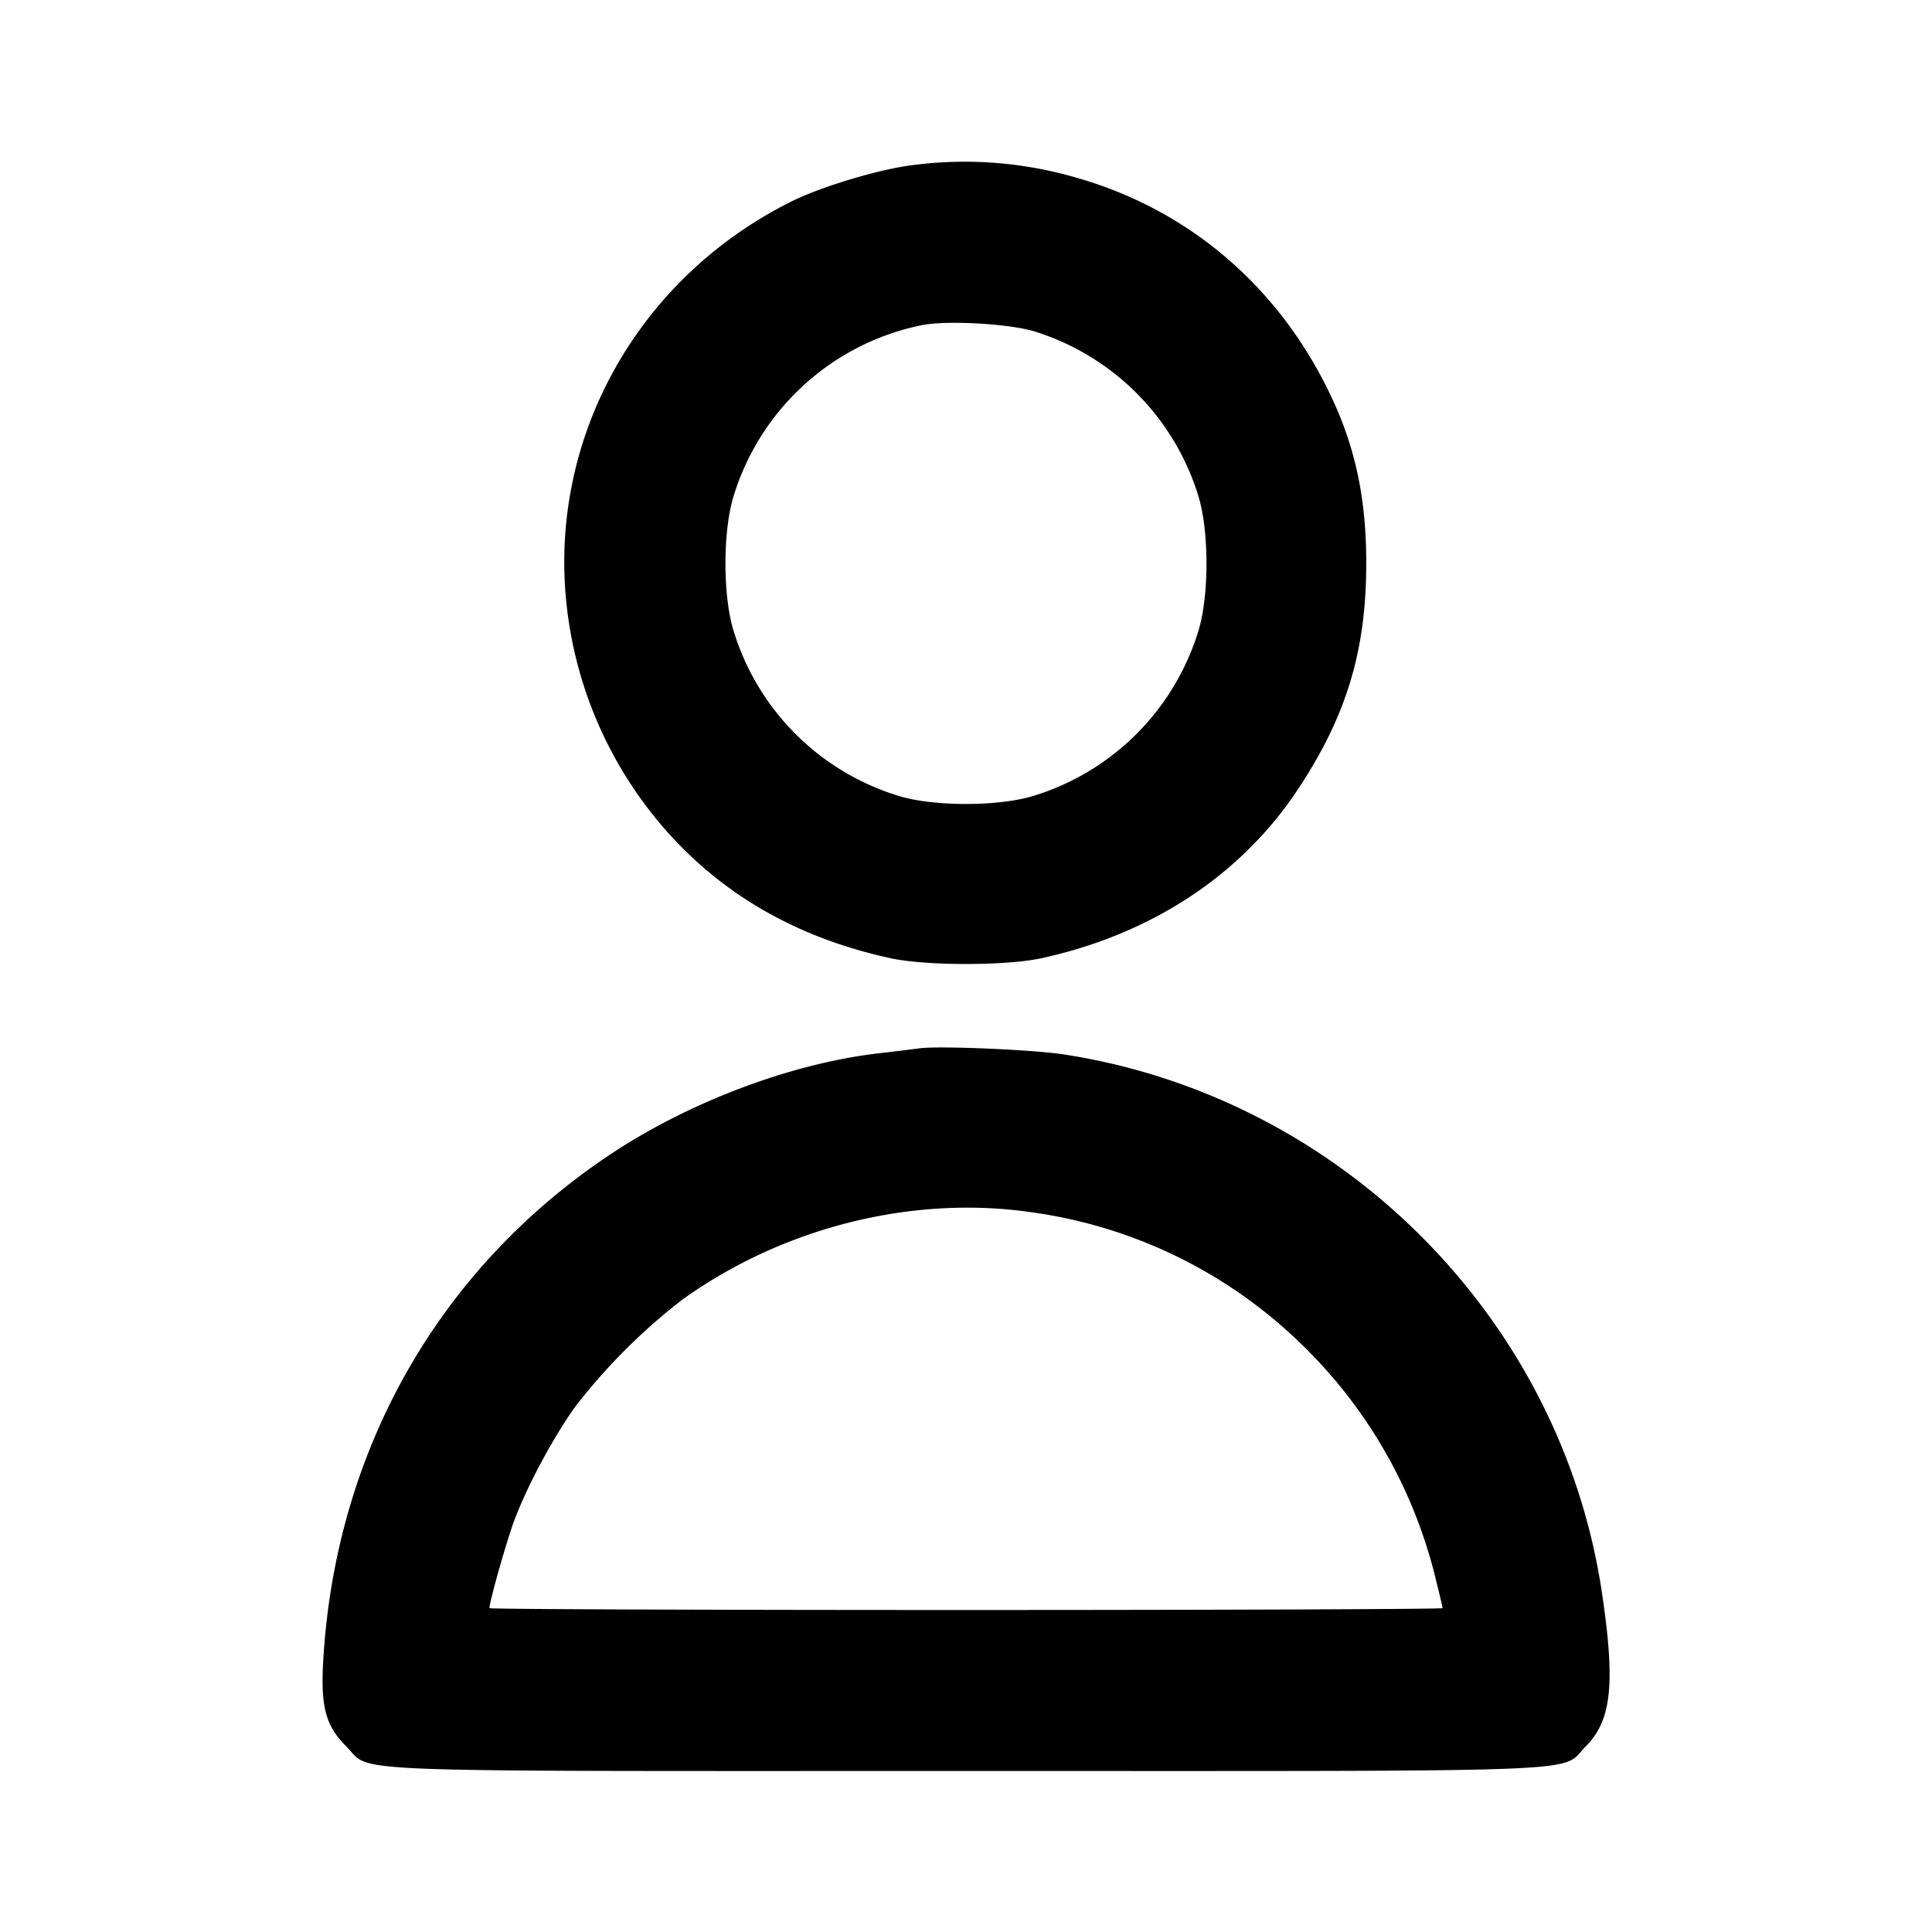 <svg width="24" height="24" fill="none" xmlns="http://www.w3.org/2000/svg"><path d="M11.363 2.048c-.415.046-1.153.266-1.536.457-1.904.951-3.009 2.93-2.79 4.995a5.066 5.066 0 0 0 1.37 2.962c.698.728 1.578 1.206 2.654 1.441.44.096 1.438.096 1.878 0 1.367-.299 2.481-1.033 3.188-2.103.601-.909.845-1.72.845-2.8 0-.88-.158-1.554-.535-2.275-.657-1.257-1.737-2.142-3.077-2.521a4.955 4.955 0 0 0-1.997-.156M12.86 4.12a3.09 3.09 0 0 1 2.026 2.04c.135.434.135 1.246 0 1.68a3.086 3.086 0 0 1-2.046 2.046c-.436.135-1.248.135-1.68 0A3.086 3.086 0 0 1 9.114 7.84c-.136-.434-.136-1.246 0-1.68a3.088 3.088 0 0 1 2.329-2.119c.308-.065 1.101-.021 1.417.079m-1.44 8.903c-.066.009-.291.037-.5.061-1.089.125-2.368.607-3.35 1.264-2.122 1.418-3.399 3.67-3.554 6.267-.035.587.027.822.287 1.081.328.329-.295.304 7.697.304s7.369.025 7.697-.304c.324-.324.372-.782.201-1.922-.511-3.409-3.248-6.145-6.678-6.675-.39-.06-1.561-.11-1.8-.076m1.4 2.037a5.97 5.97 0 0 1 3.415 1.705 6.03 6.03 0 0 1 1.603 2.862c.045.179.082.337.082.35 0 .012-2.664.023-5.92.023s-5.92-.01-5.92-.023c0-.082.218-.85.313-1.101.16-.424.484-1.028.754-1.403a7.365 7.365 0 0 1 1.326-1.326c1.253-.901 2.864-1.305 4.347-1.087" fill-rule="evenodd" fill="#000"/></svg>